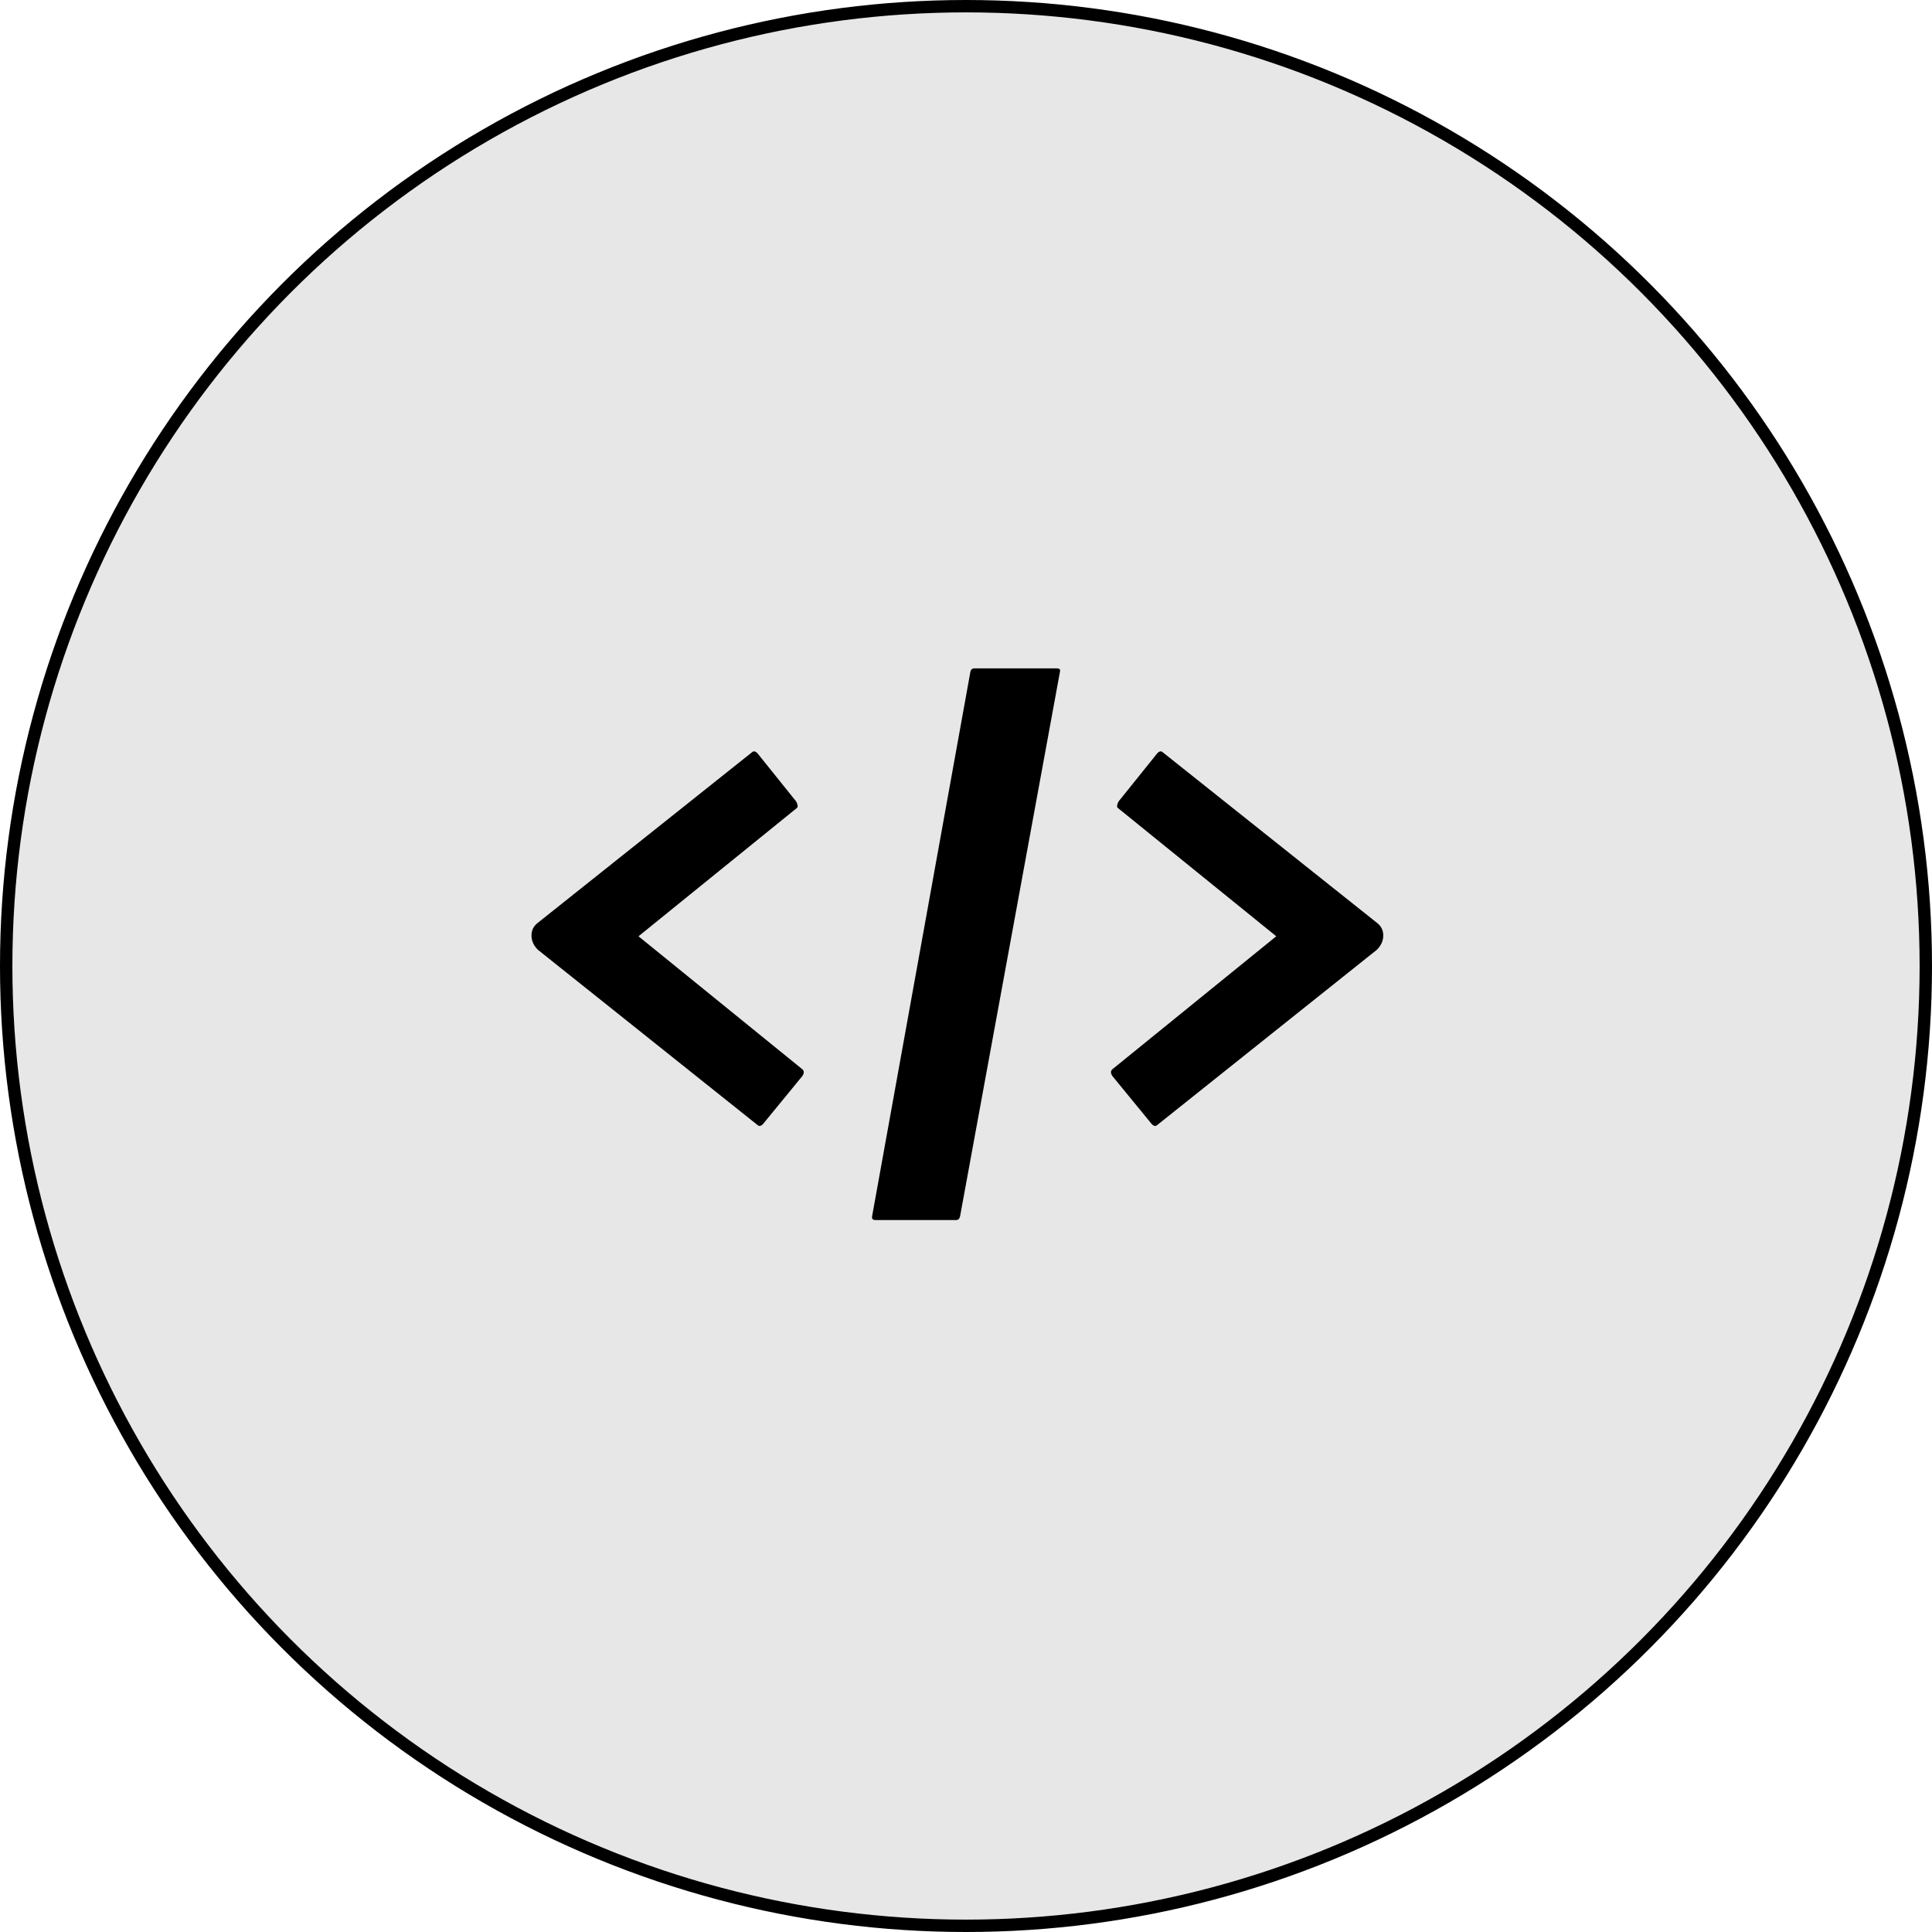 <svg width="156" height="156" viewBox="0 0 156 156" fill="none" xmlns="http://www.w3.org/2000/svg">
<circle cx="78" cy="78" r="77.5" fill="#C4C4C4" fill-opacity="0.4" stroke="black"/>
<path d="M61.156 90.832L43.428 76.688C43.086 76.346 42.916 75.962 42.916 75.536C42.916 75.109 43.086 74.768 43.428 74.512L60.708 60.752C60.836 60.624 60.985 60.645 61.156 60.816L64.291 64.72C64.419 64.976 64.441 65.146 64.356 65.232L51.556 75.6L64.803 86.352C64.931 86.48 64.931 86.65 64.803 86.864L61.603 90.768C61.433 90.938 61.283 90.96 61.156 90.832ZM70.677 98.512C70.464 98.512 70.379 98.405 70.421 98.192L78.358 54.224C78.4 54.053 78.507 53.968 78.677 53.968H85.334C85.547 53.968 85.632 54.053 85.59 54.224L77.525 98.192C77.483 98.405 77.376 98.512 77.206 98.512H70.677ZM93.451 90.832C93.323 90.96 93.173 90.938 93.002 90.768L89.802 86.864C89.674 86.65 89.674 86.48 89.802 86.352L103.051 75.6L90.251 65.232C90.165 65.146 90.186 64.976 90.314 64.72L93.451 60.816C93.621 60.645 93.77 60.624 93.898 60.752L111.179 74.512C111.52 74.768 111.691 75.109 111.691 75.536C111.691 75.962 111.52 76.346 111.179 76.688L93.451 90.832Z" fill="black"/>
</svg>
